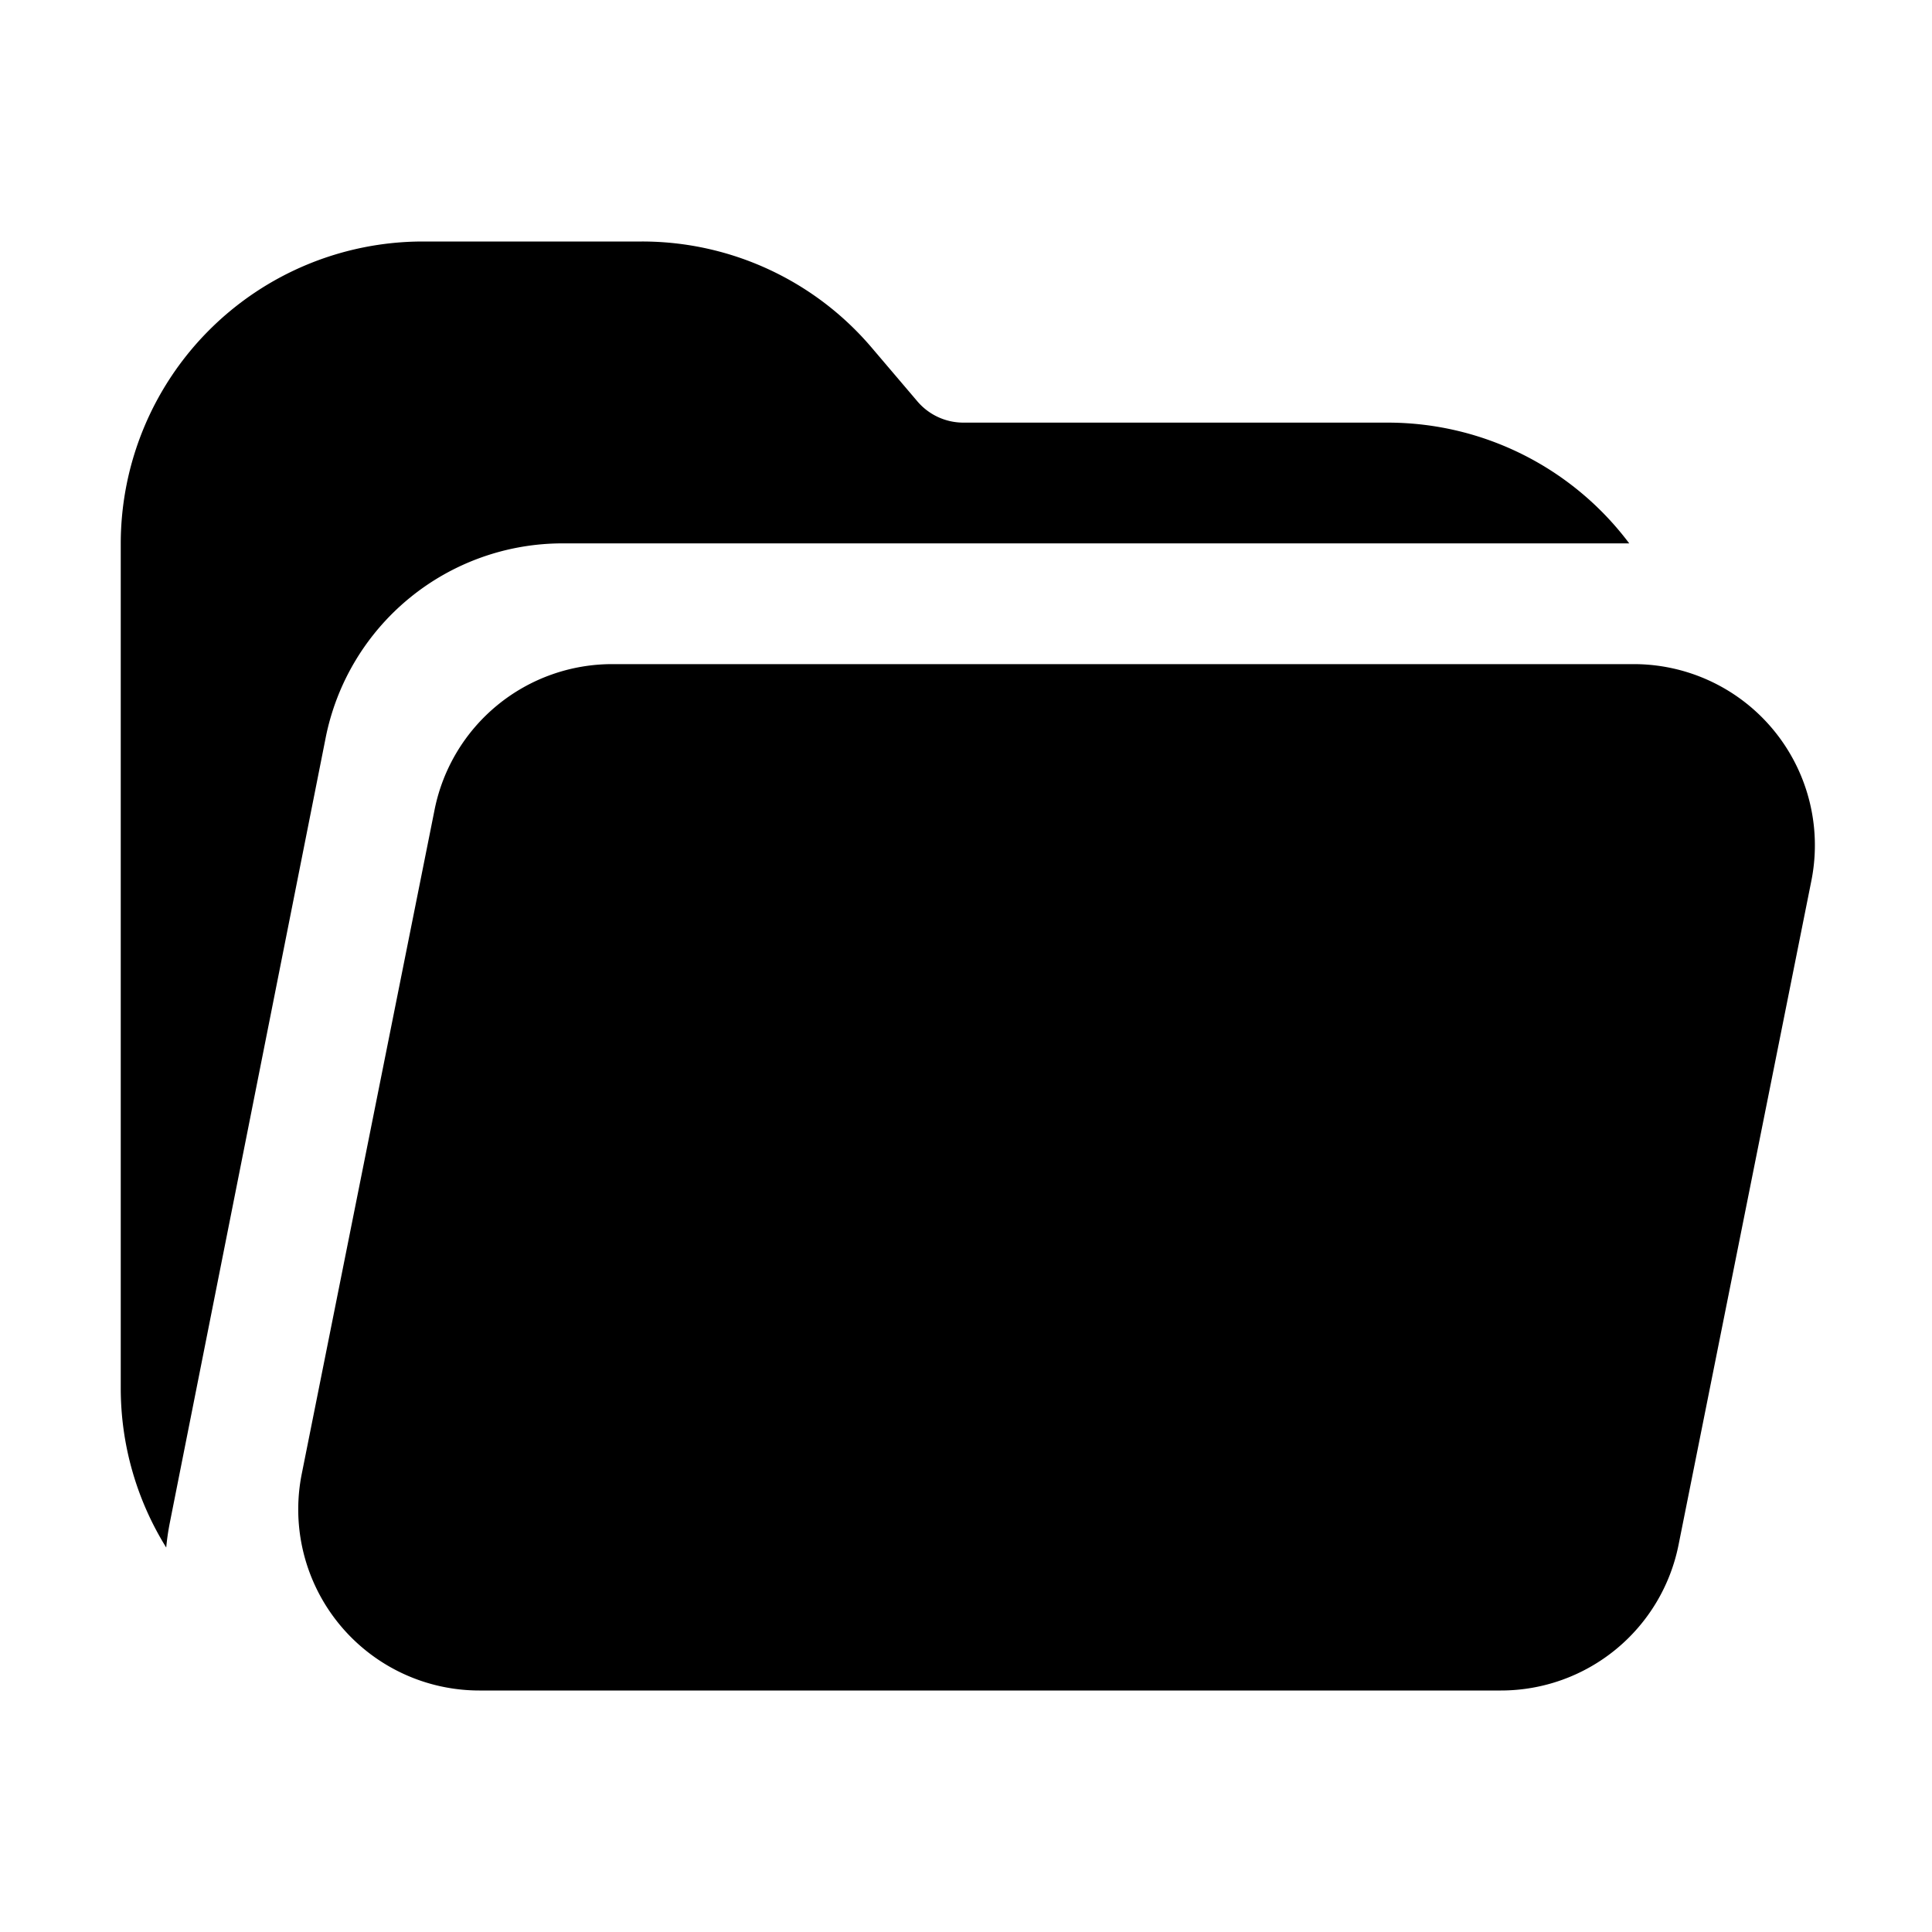 <svg xmlns="http://www.w3.org/2000/svg" width="32" height="32" viewBox="0 0 32 32"><path d="M27.06 11a3 3 0 0 1 2.942 3.588l-2.2 11A3 3 0 0 1 24.86 28H7.94a3 3 0 0 1-2.942-3.588l2.2-11A3 3 0 0 1 10.14 11zM10.632 4a4.99 4.99 0 0 1 3.816 1.77l.747.878a1 1 0 0 0 .761.352H23a5 5 0 0 1 3.985 2H9.316a4 4 0 0 0-3.922 3.22l-2.581 13a4 4 0 0 0-.06.412A5 5 0 0 1 2 23V9a5.006 5.006 0 0 1 5-5z"/></svg>